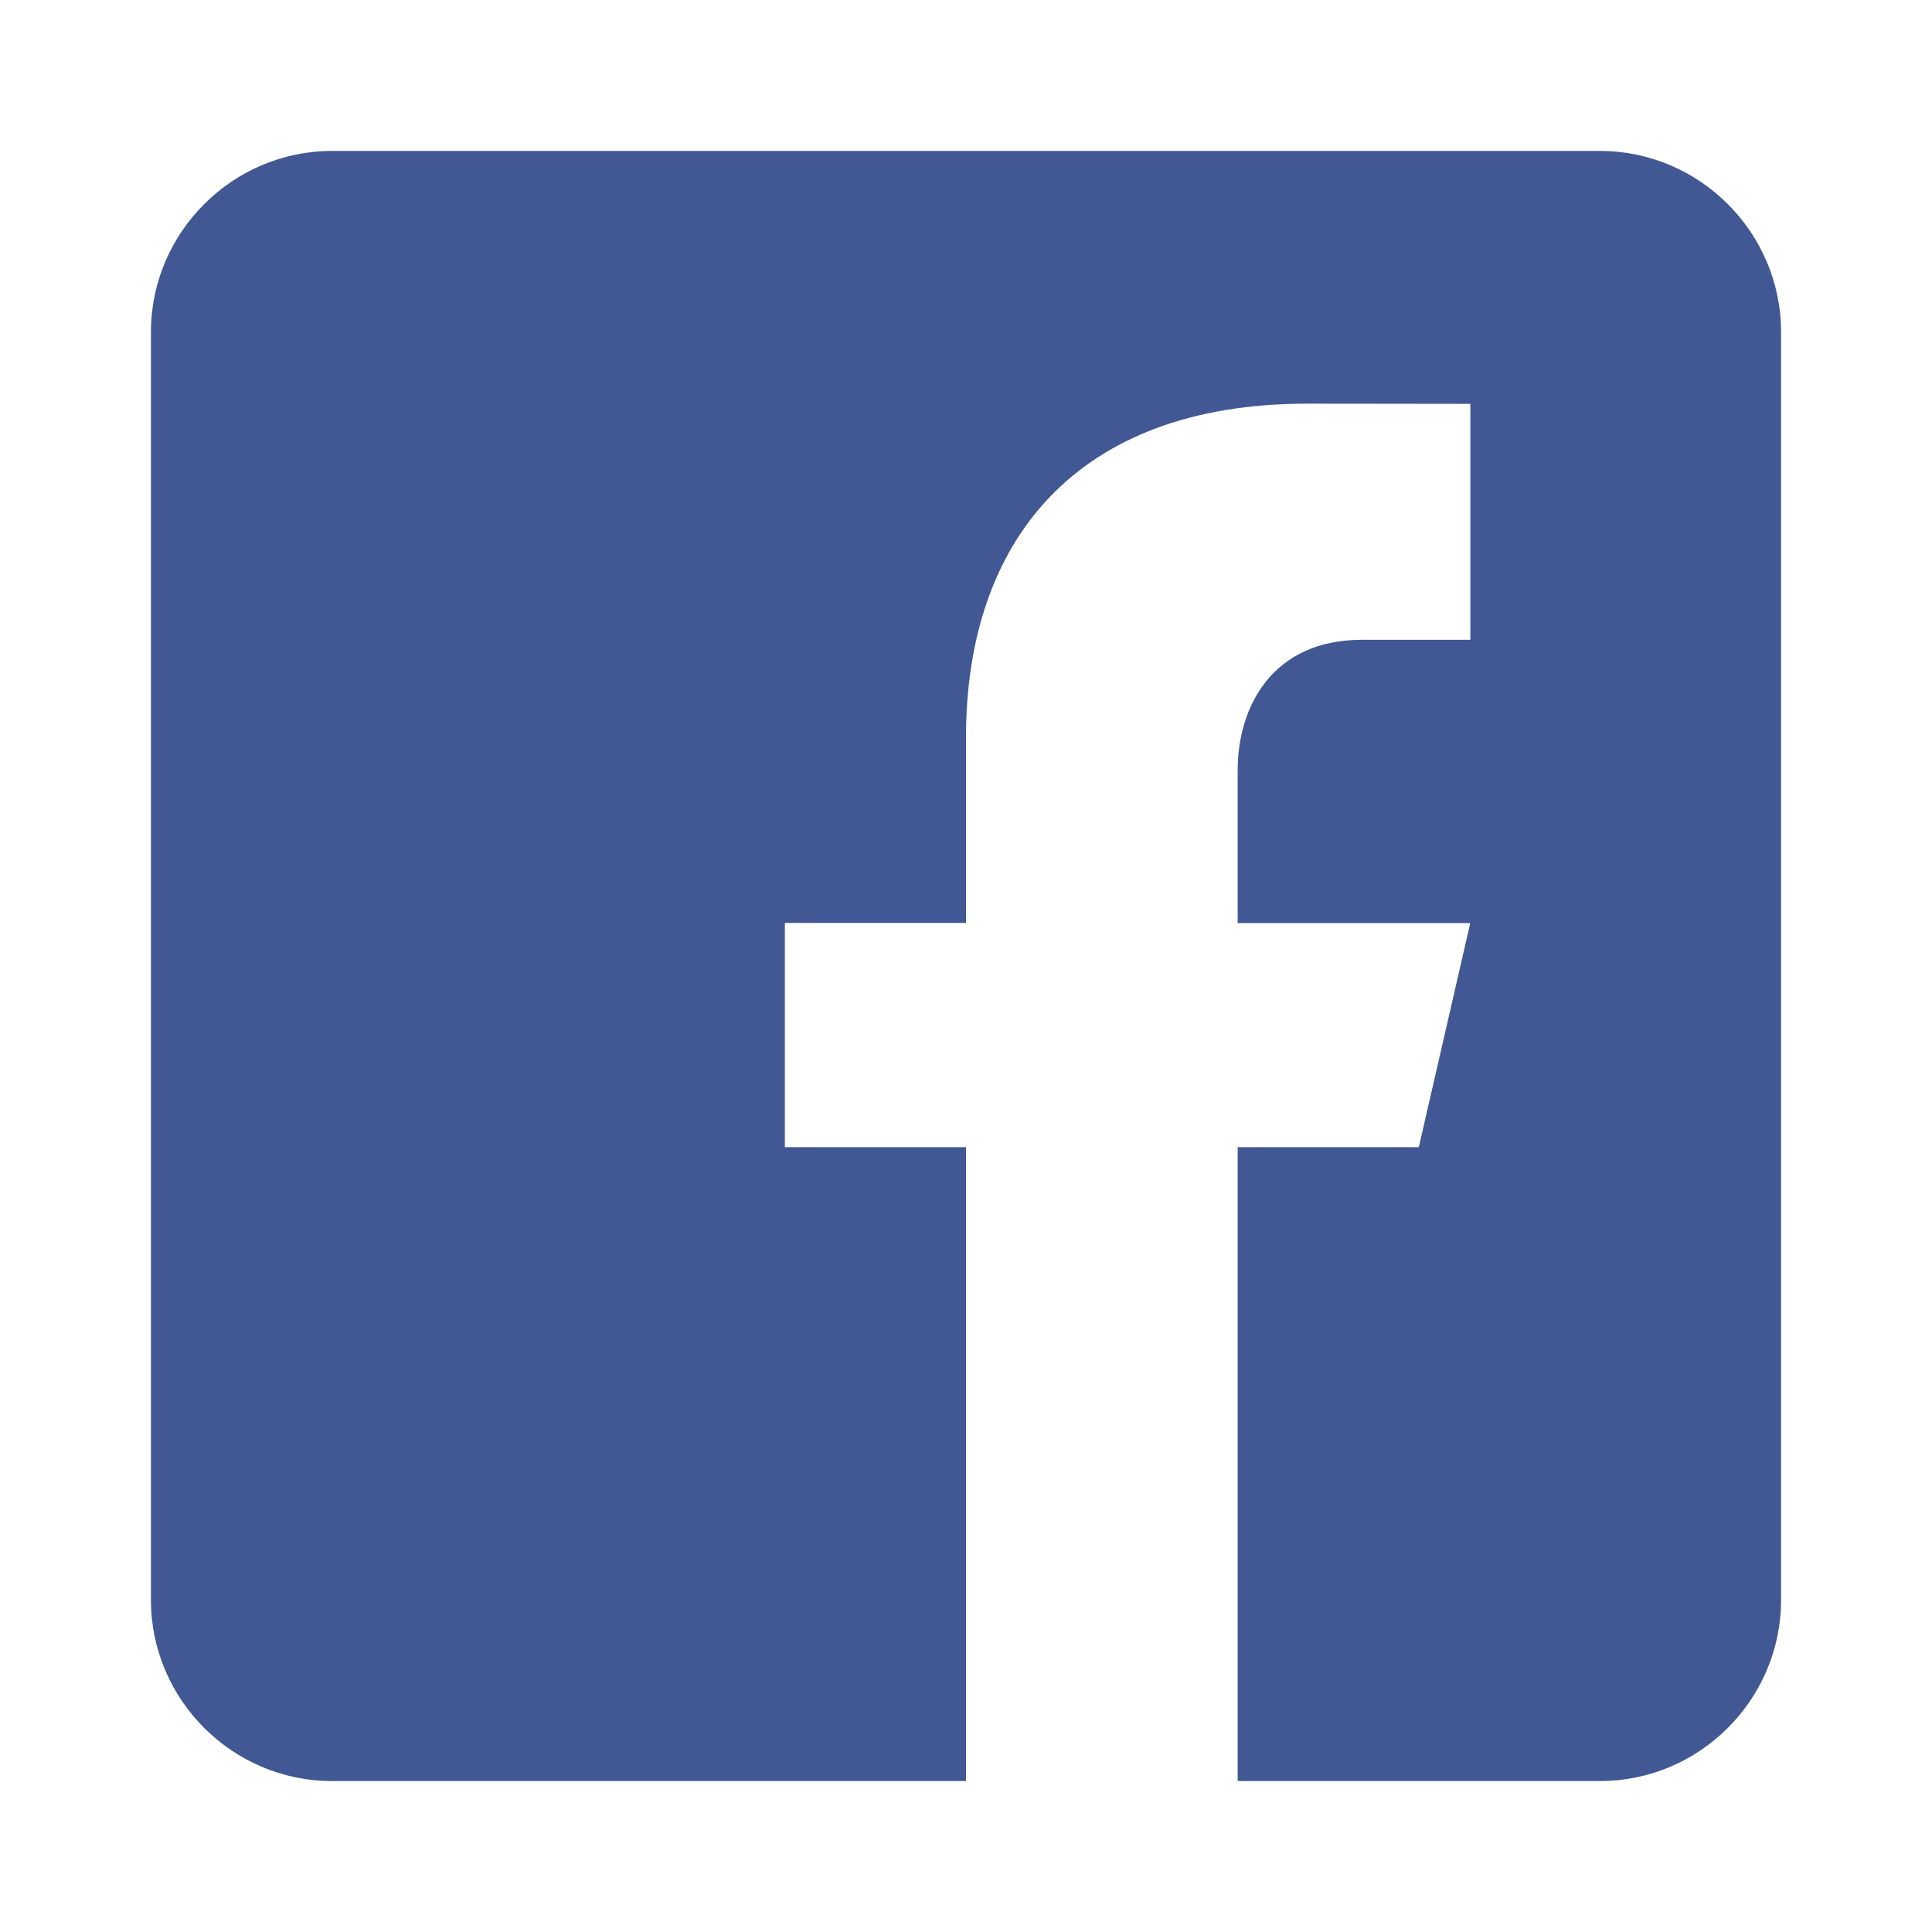 <svg width="32" height="32" viewBox="0 0 32 32" fill="none" xmlns="http://www.w3.org/2000/svg">
<path d="M26.5 2.5H5.5C3.85 2.5 2.5 3.85 2.5 5.5V26.5C2.5 28.151 3.85 29.5 5.5 29.5H16V19H13V15.287H16V12.213C16 8.966 17.818 6.686 21.649 6.686L24.354 6.689V10.597H22.558C21.067 10.597 20.5 11.716 20.5 12.754V15.289H24.352L23.5 19H20.5V29.5H26.5C28.15 29.5 29.5 28.151 29.5 26.5V5.5C29.5 3.85 28.15 2.5 26.5 2.5Z" fill="#415894"/>
</svg>
